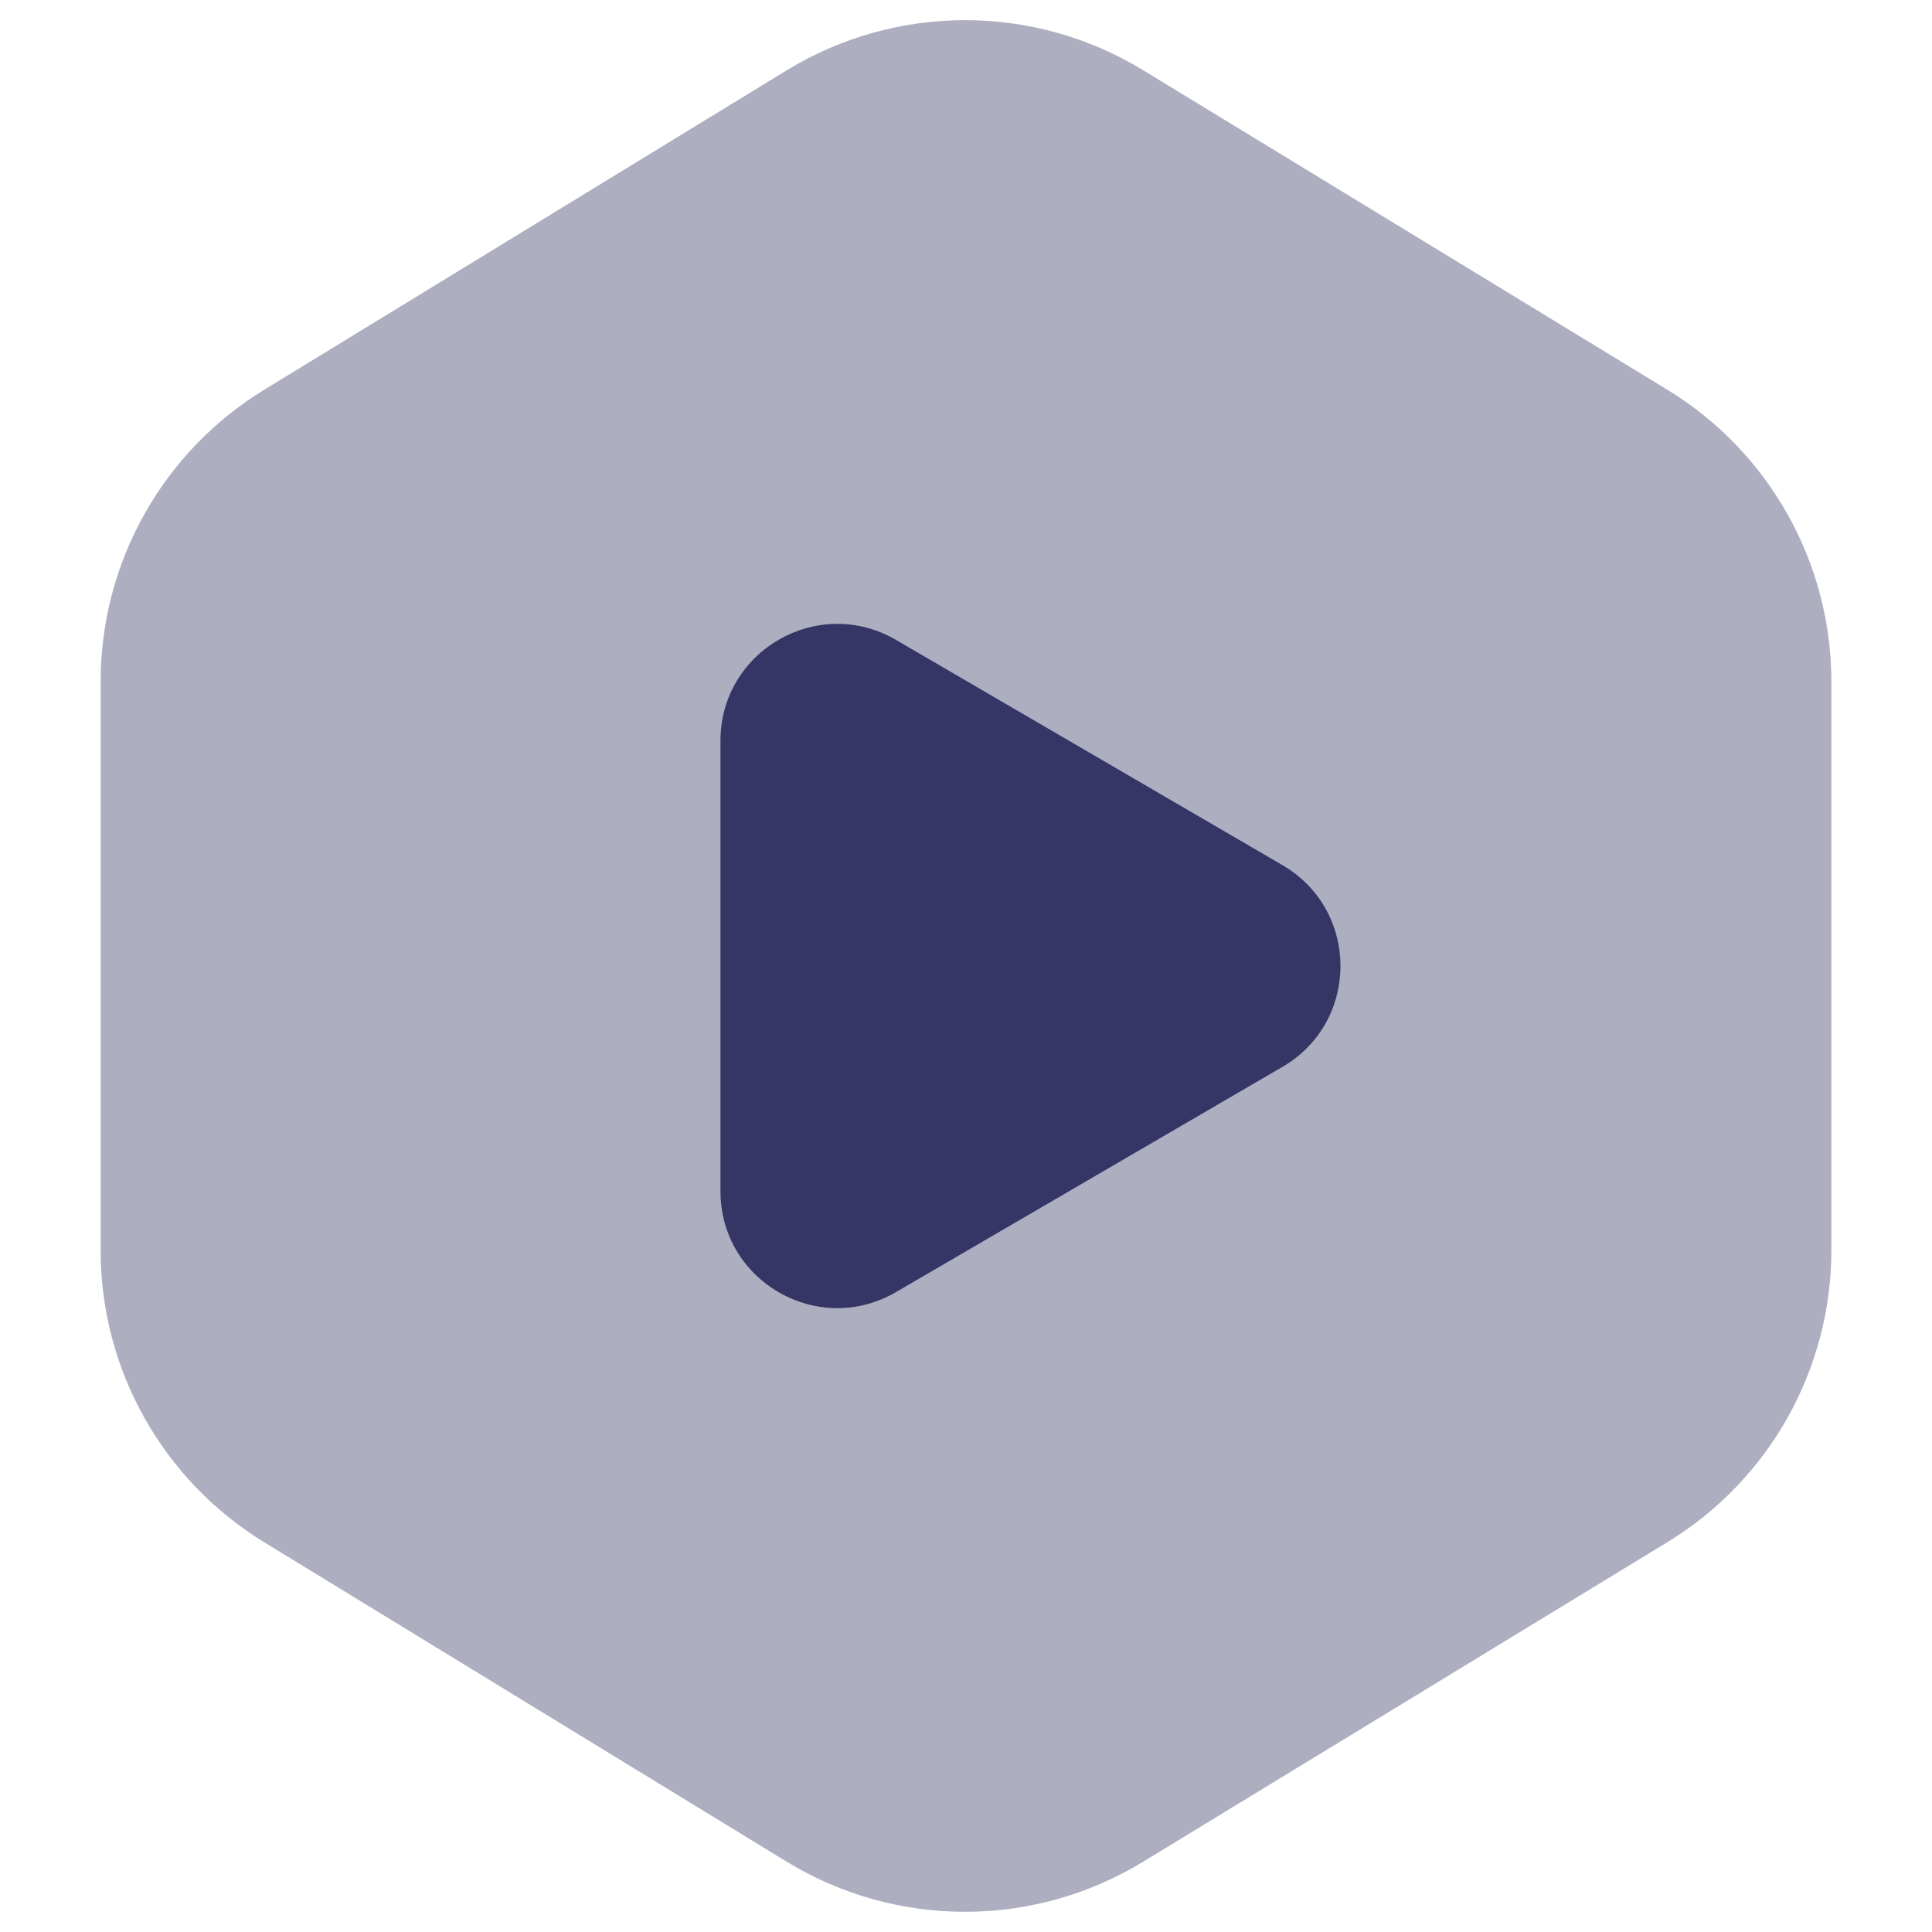 <svg width="24" height="24" viewBox="0 0 24 24" fill="none" xmlns="http://www.w3.org/2000/svg">
<path opacity="0.4" d="M14.199 0.871C12.839 0.042 11.129 0.044 9.77 0.875L3.283 4.841C2.02 5.613 1.25 6.987 1.25 8.467V15.533C1.25 17.013 2.02 18.386 3.283 19.159L9.77 23.125C11.129 23.956 12.839 23.957 14.199 23.128L20.712 19.158C21.978 18.387 22.75 17.012 22.75 15.529V8.47C22.75 6.988 21.978 5.613 20.712 4.841L14.199 0.871Z" fill="#353566"/>
<path d="M11.13 7.949C10.164 7.386 8.95 8.083 8.95 9.202V14.798C8.95 15.917 10.164 16.614 11.13 16.051L15.931 13.253C16.892 12.694 16.892 11.307 15.931 10.747L11.13 7.949Z" fill="#353566"/>
</svg>
